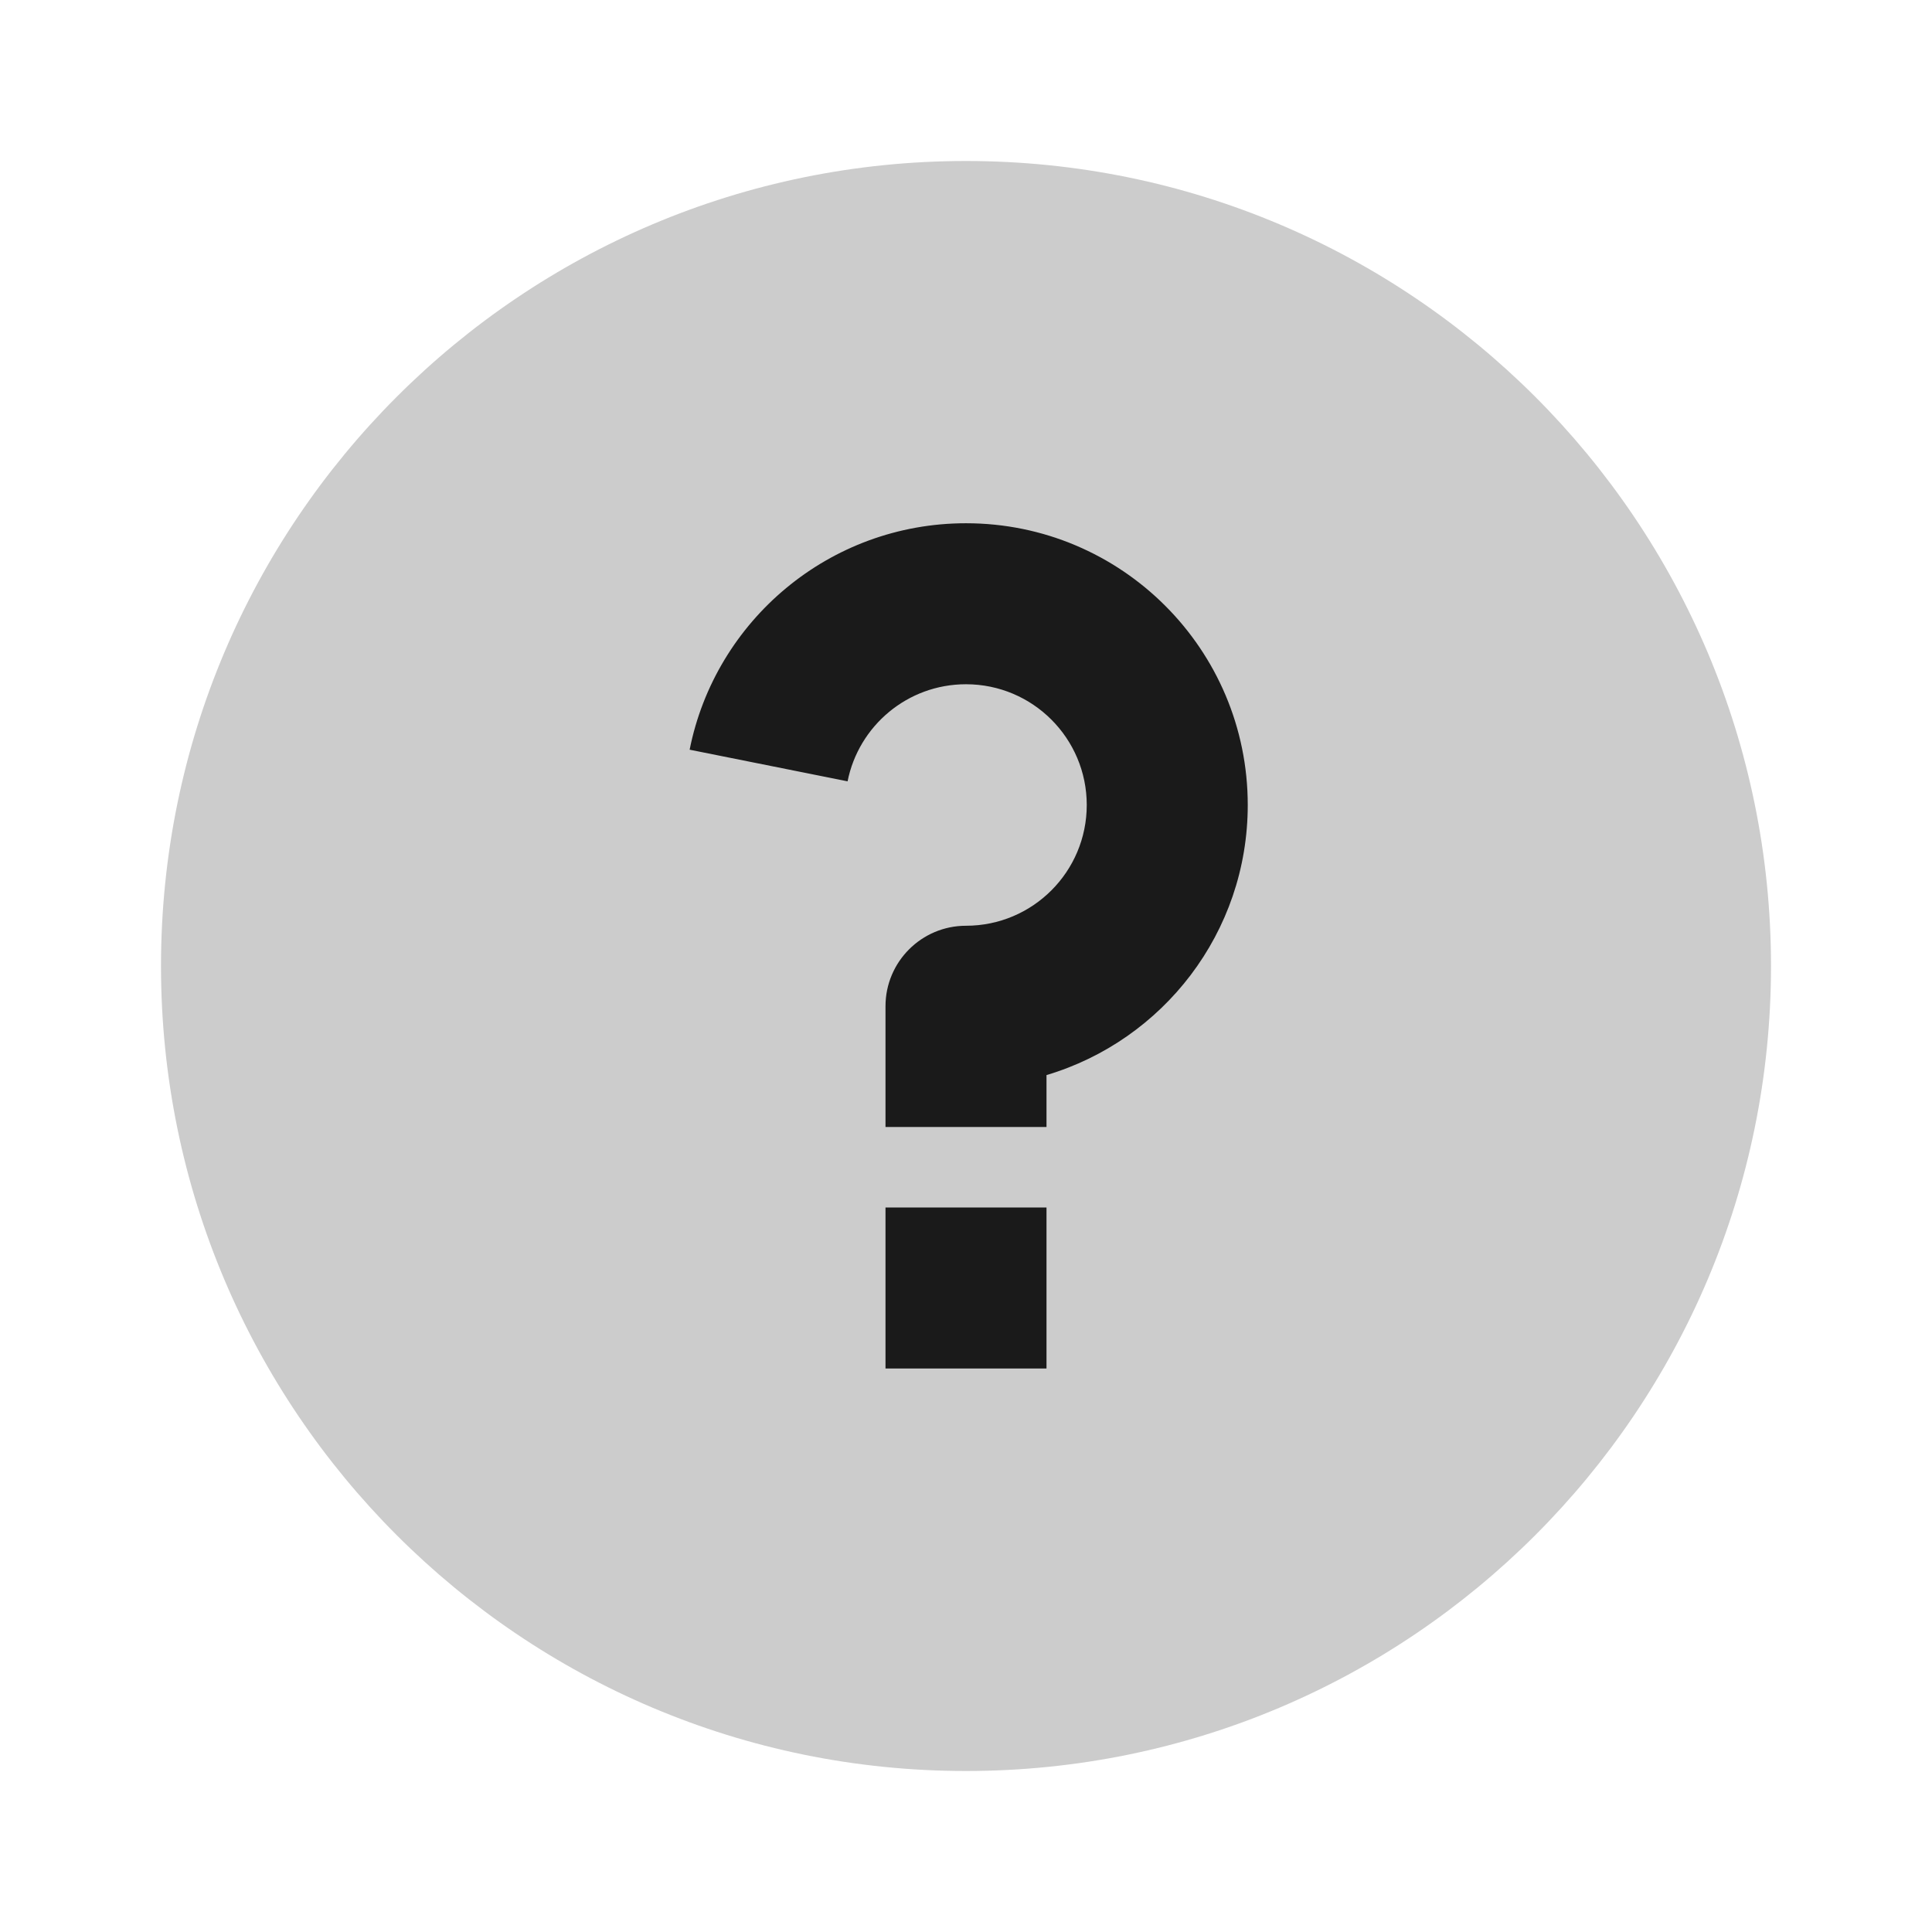 <svg width="24" height="24" viewBox="0 0 24 24" fill="none" xmlns="http://www.w3.org/2000/svg">
<path d="M12 22C6.477 22 2 17.523 2 12C2 6.477 6.477 2 12 2C17.523 2 22 6.477 22 12C22 17.523 17.523 22 12 22Z" fill="#CCCCCC"/>
<path d="M11 17V15H13V17H11Z" fill="#1A1A1A"/>
<path d="M15.5 10C15.5 11.585 14.446 12.925 13 13.355V14H11V12.5C11 11.948 11.448 11.5 12 11.5C12.829 11.5 13.5 10.828 13.5 10C13.5 9.172 12.829 8.5 12 8.5C11.272 8.5 10.666 9.018 10.529 9.706L8.567 9.313C8.886 7.709 10.302 6.5 12 6.5C13.933 6.5 15.5 8.067 15.5 10Z" fill="#1A1A1A"/>
</svg>
